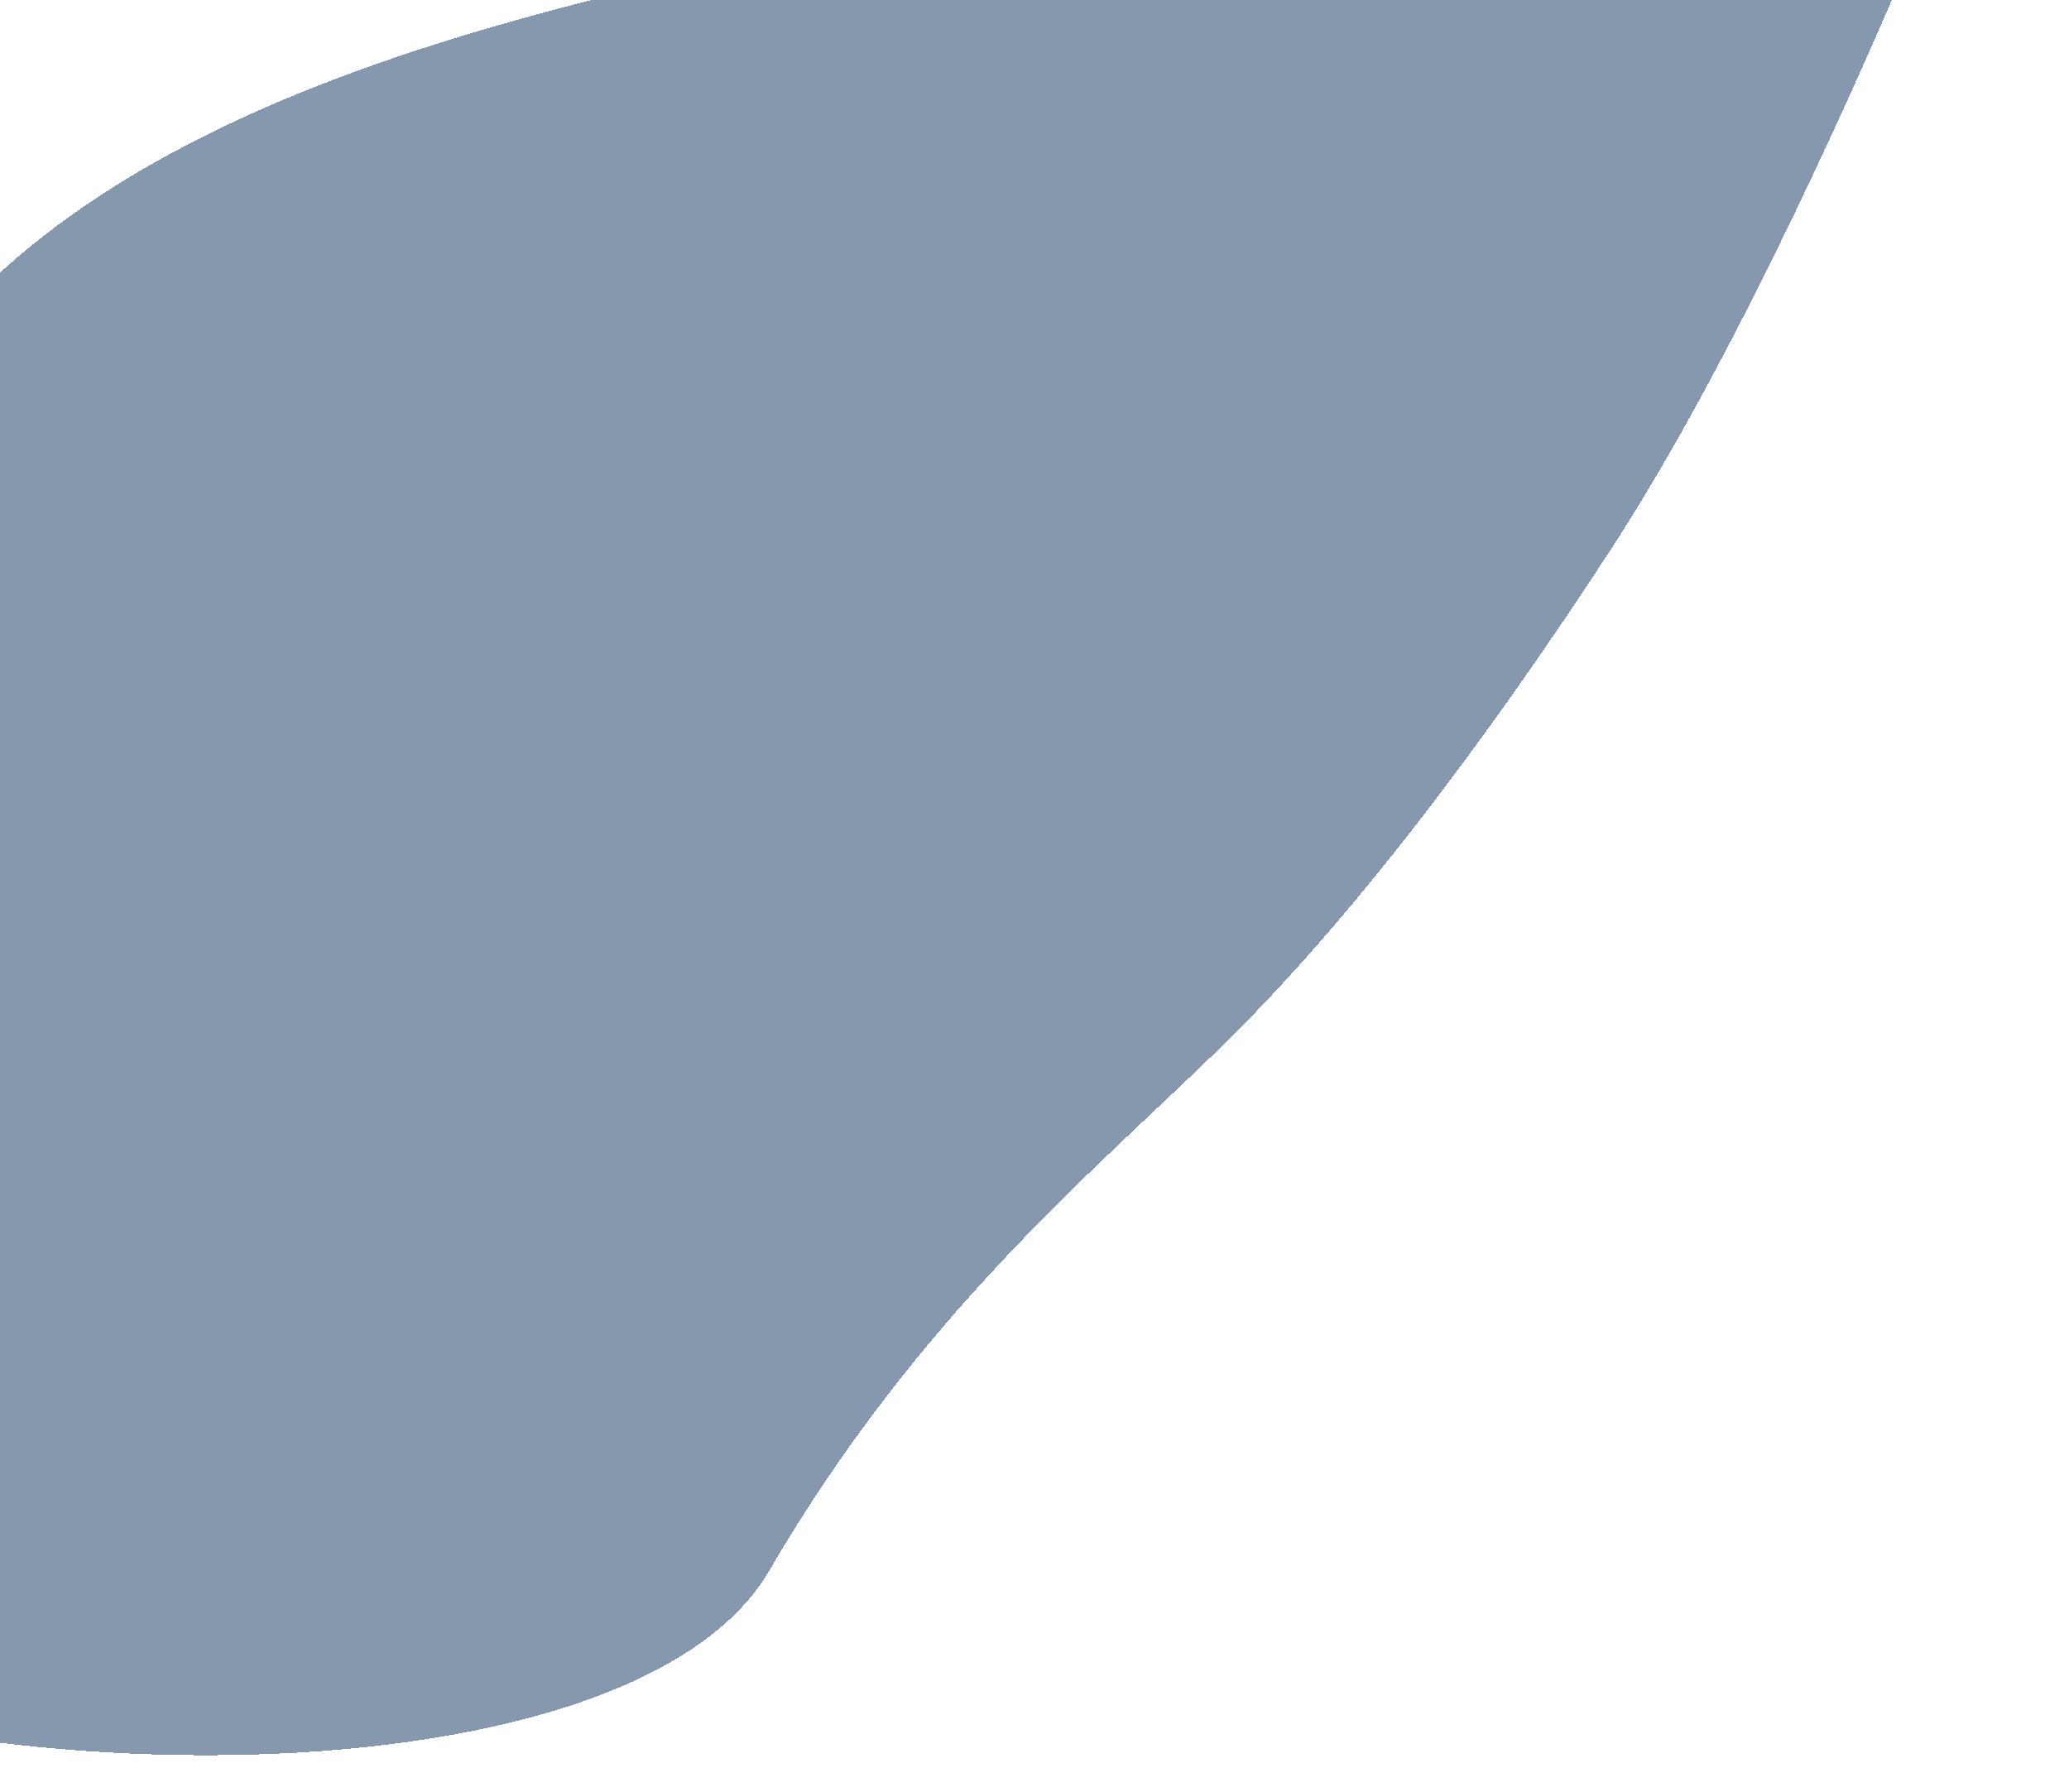 <svg width="1700" height="1472" viewBox="0 0 1700 1472" fill="none" xmlns="http://www.w3.org/2000/svg">
<g filter="url(#filter0_d_202_488)">
<path d="M631.934 1290.55C508.934 1501.05 -155.129 1476.6 -356.566 1312.55C-254.565 896.553 -220.501 431.403 -6.5 230C207.501 28.598 592 -16.5 782 -71C972 -125.5 1506.2 -226.547 1617.43 -194.45C1728.67 -162.353 1636.5 -197 1584.5 -71C1532.5 55 1426.5 293.5 1323.5 451.5C1220.5 609.5 1110 756.002 1002.5 861C898.333 962.743 754.934 1080.05 631.934 1290.55Z" fill="#0F335D" fill-opacity="0.5" shape-rendering="crispEdges"/>
</g>
<defs>
<filter id="filter0_d_202_488" x="-386.166" y="-230.214" width="2085.7" height="1701.83" filterUnits="userSpaceOnUse" color-interpolation-filters="sRGB">
<feFlood flood-opacity="0" result="BackgroundImageFix"/>
<feColorMatrix in="SourceAlpha" type="matrix" values="0 0 0 0 0 0 0 0 0 0 0 0 0 0 0 0 0 0 127 0" result="hardAlpha"/>
<feOffset/>
<feGaussianBlur stdDeviation="14.8"/>
<feComposite in2="hardAlpha" operator="out"/>
<feColorMatrix type="matrix" values="0 0 0 0 0 0 0 0 0 0 0 0 0 0 0 0 0 0 0.25 0"/>
<feBlend mode="normal" in2="BackgroundImageFix" result="effect1_dropShadow_202_488"/>
<feBlend mode="normal" in="SourceGraphic" in2="effect1_dropShadow_202_488" result="shape"/>
</filter>
</defs>
</svg>
